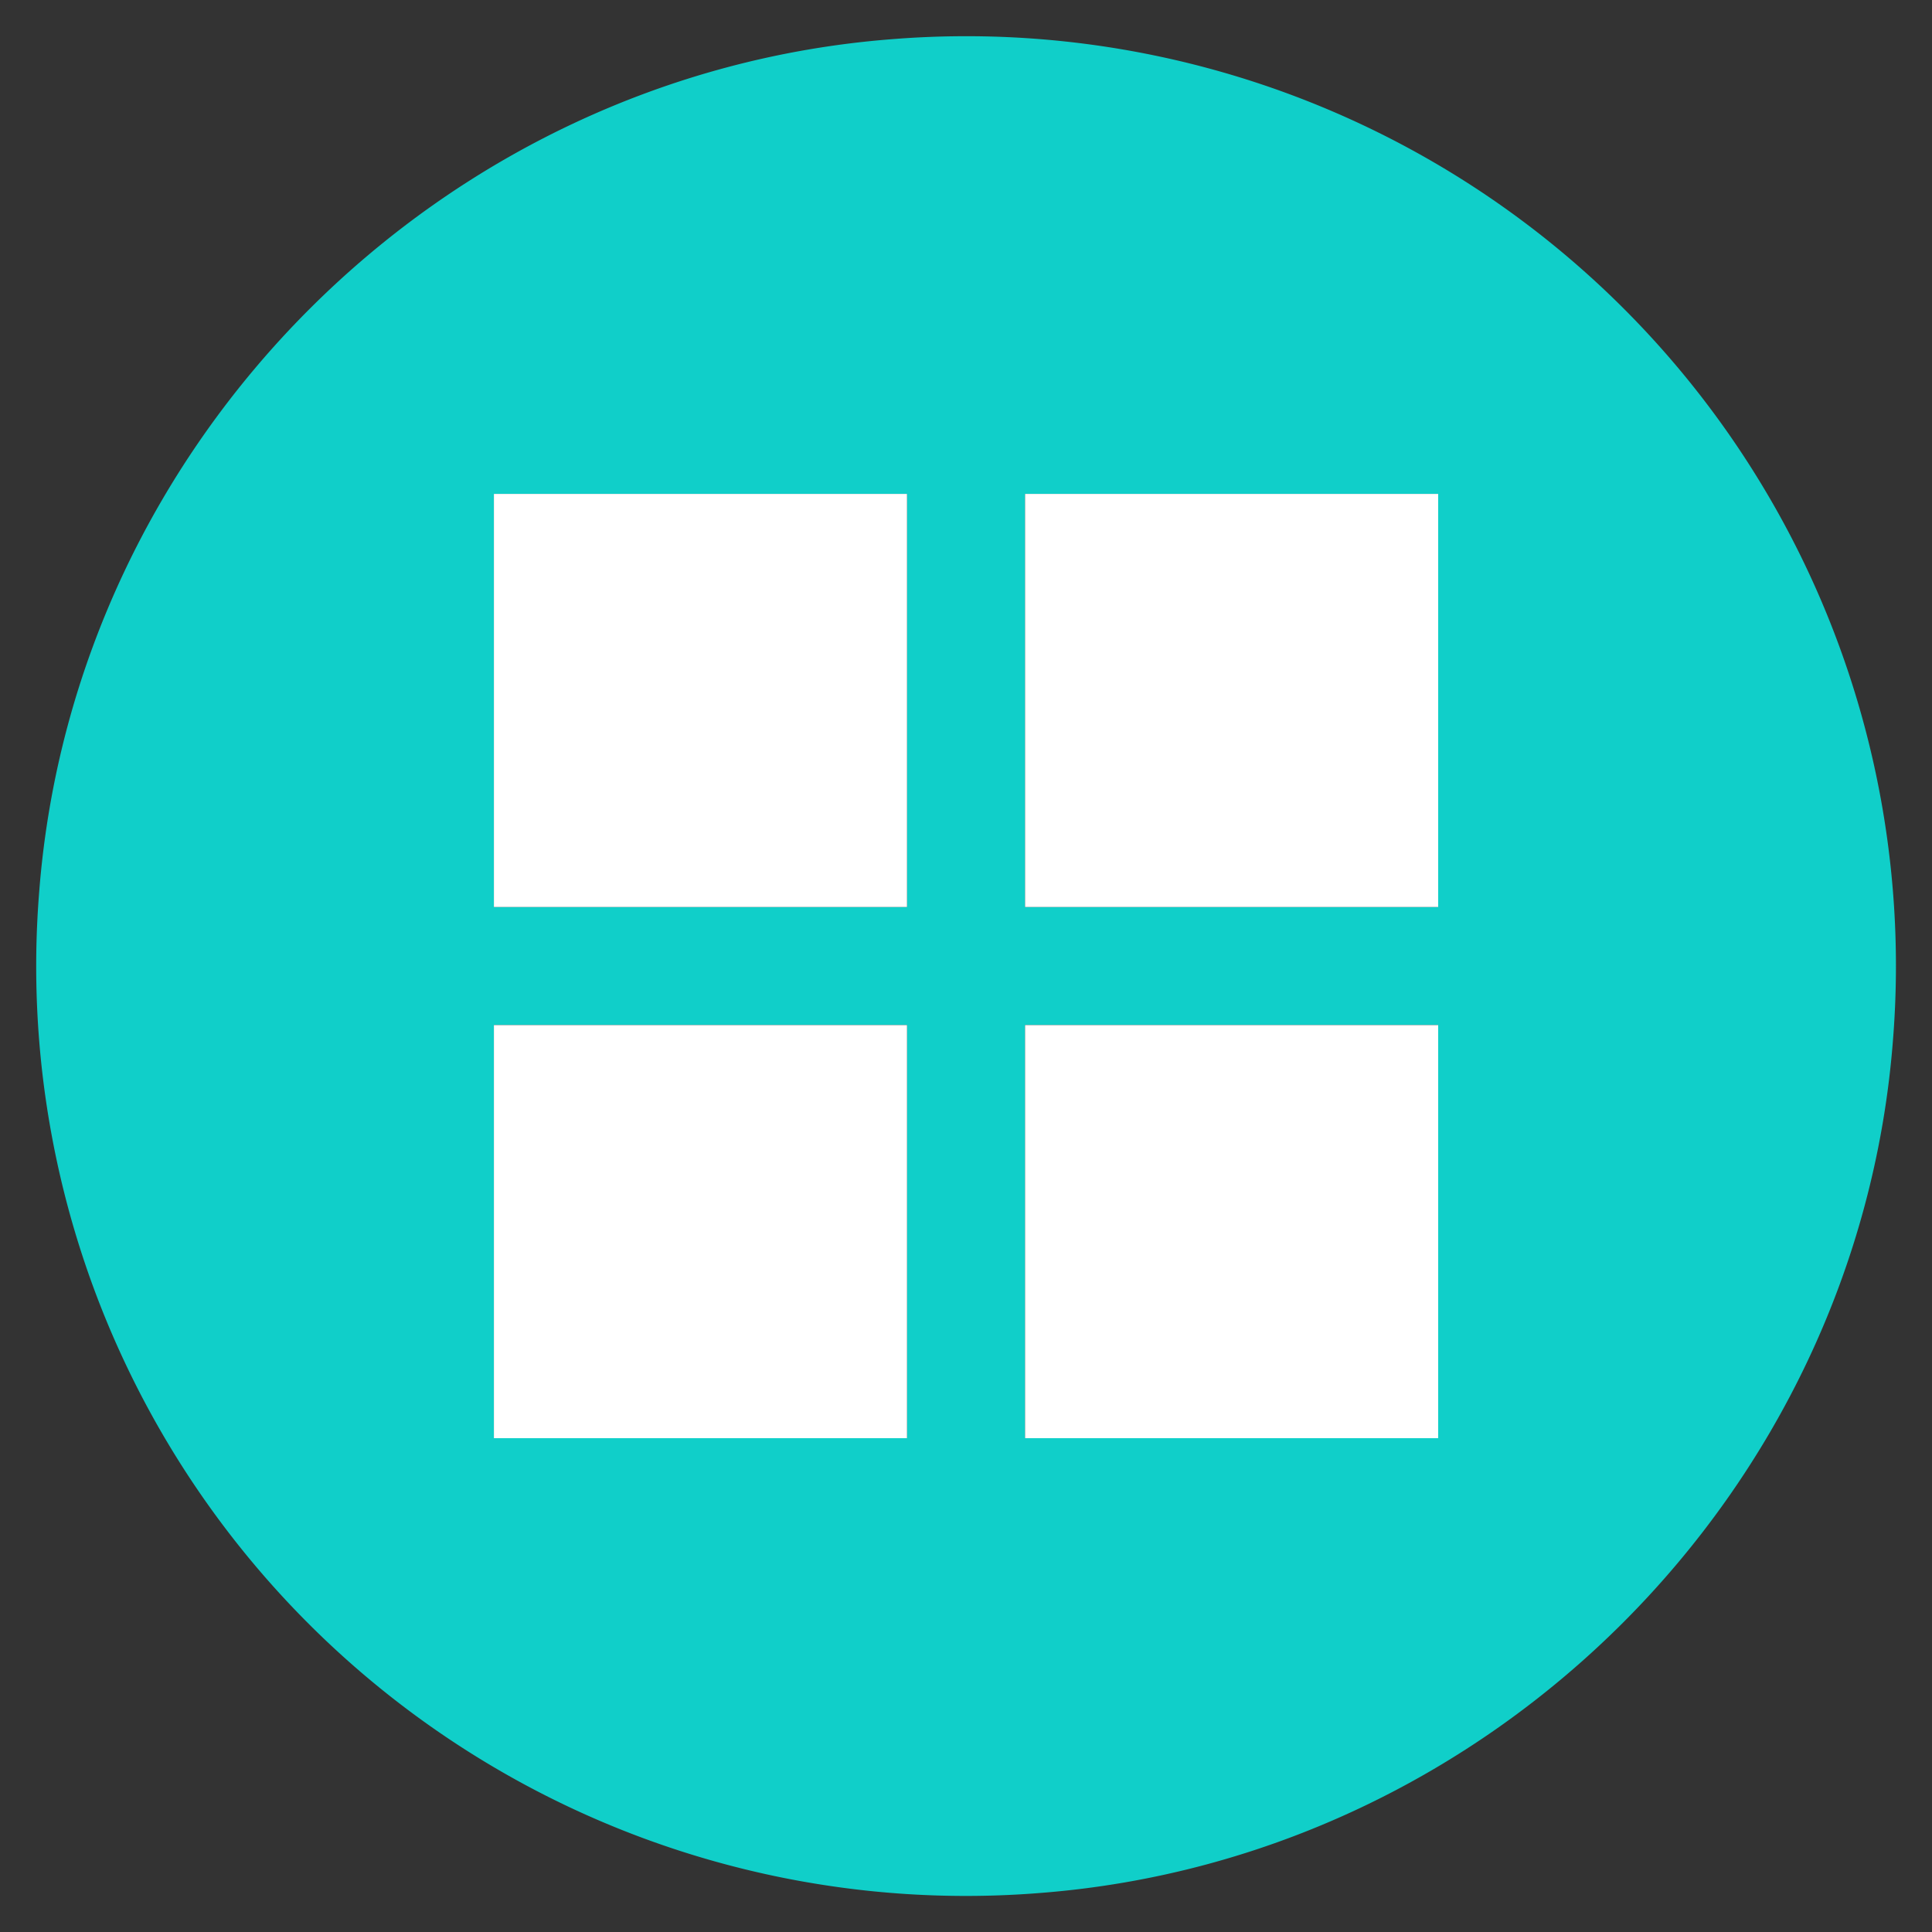<svg xmlns="http://www.w3.org/2000/svg" viewBox="0 0 266 266"><rect x="0" y="0" width="266" height="266" fill="#333333" stroke="none"/><defs><style>.cls-1{fill:#10cfc9;}.cls-2{fill:#fff;}</style></defs><g id="mono"><path class="cls-1" d="M122.61,5.41C60.57,10.3,10.3,60.57,5.41,122.61a128,128,0,0,0,138,138c62-4.89,112.31-55.16,117.2-117.2A128,128,0,0,0,122.61,5.41ZM124.88,198H68V141.12h56.88Zm0-73.12H68V68h56.88ZM198,198H141.13V141.12H198Zm0-73.12H141.13V68H198Z"/><rect class="cls-2" x="68" y="141.13" width="56.88" height="56.88"/><rect class="cls-2" x="68" y="68" width="56.88" height="56.88"/><rect class="cls-2" x="141.13" y="141.13" width="56.88" height="56.88"/><rect class="cls-2" x="141.13" y="68" width="56.88" height="56.88"/></g></svg>